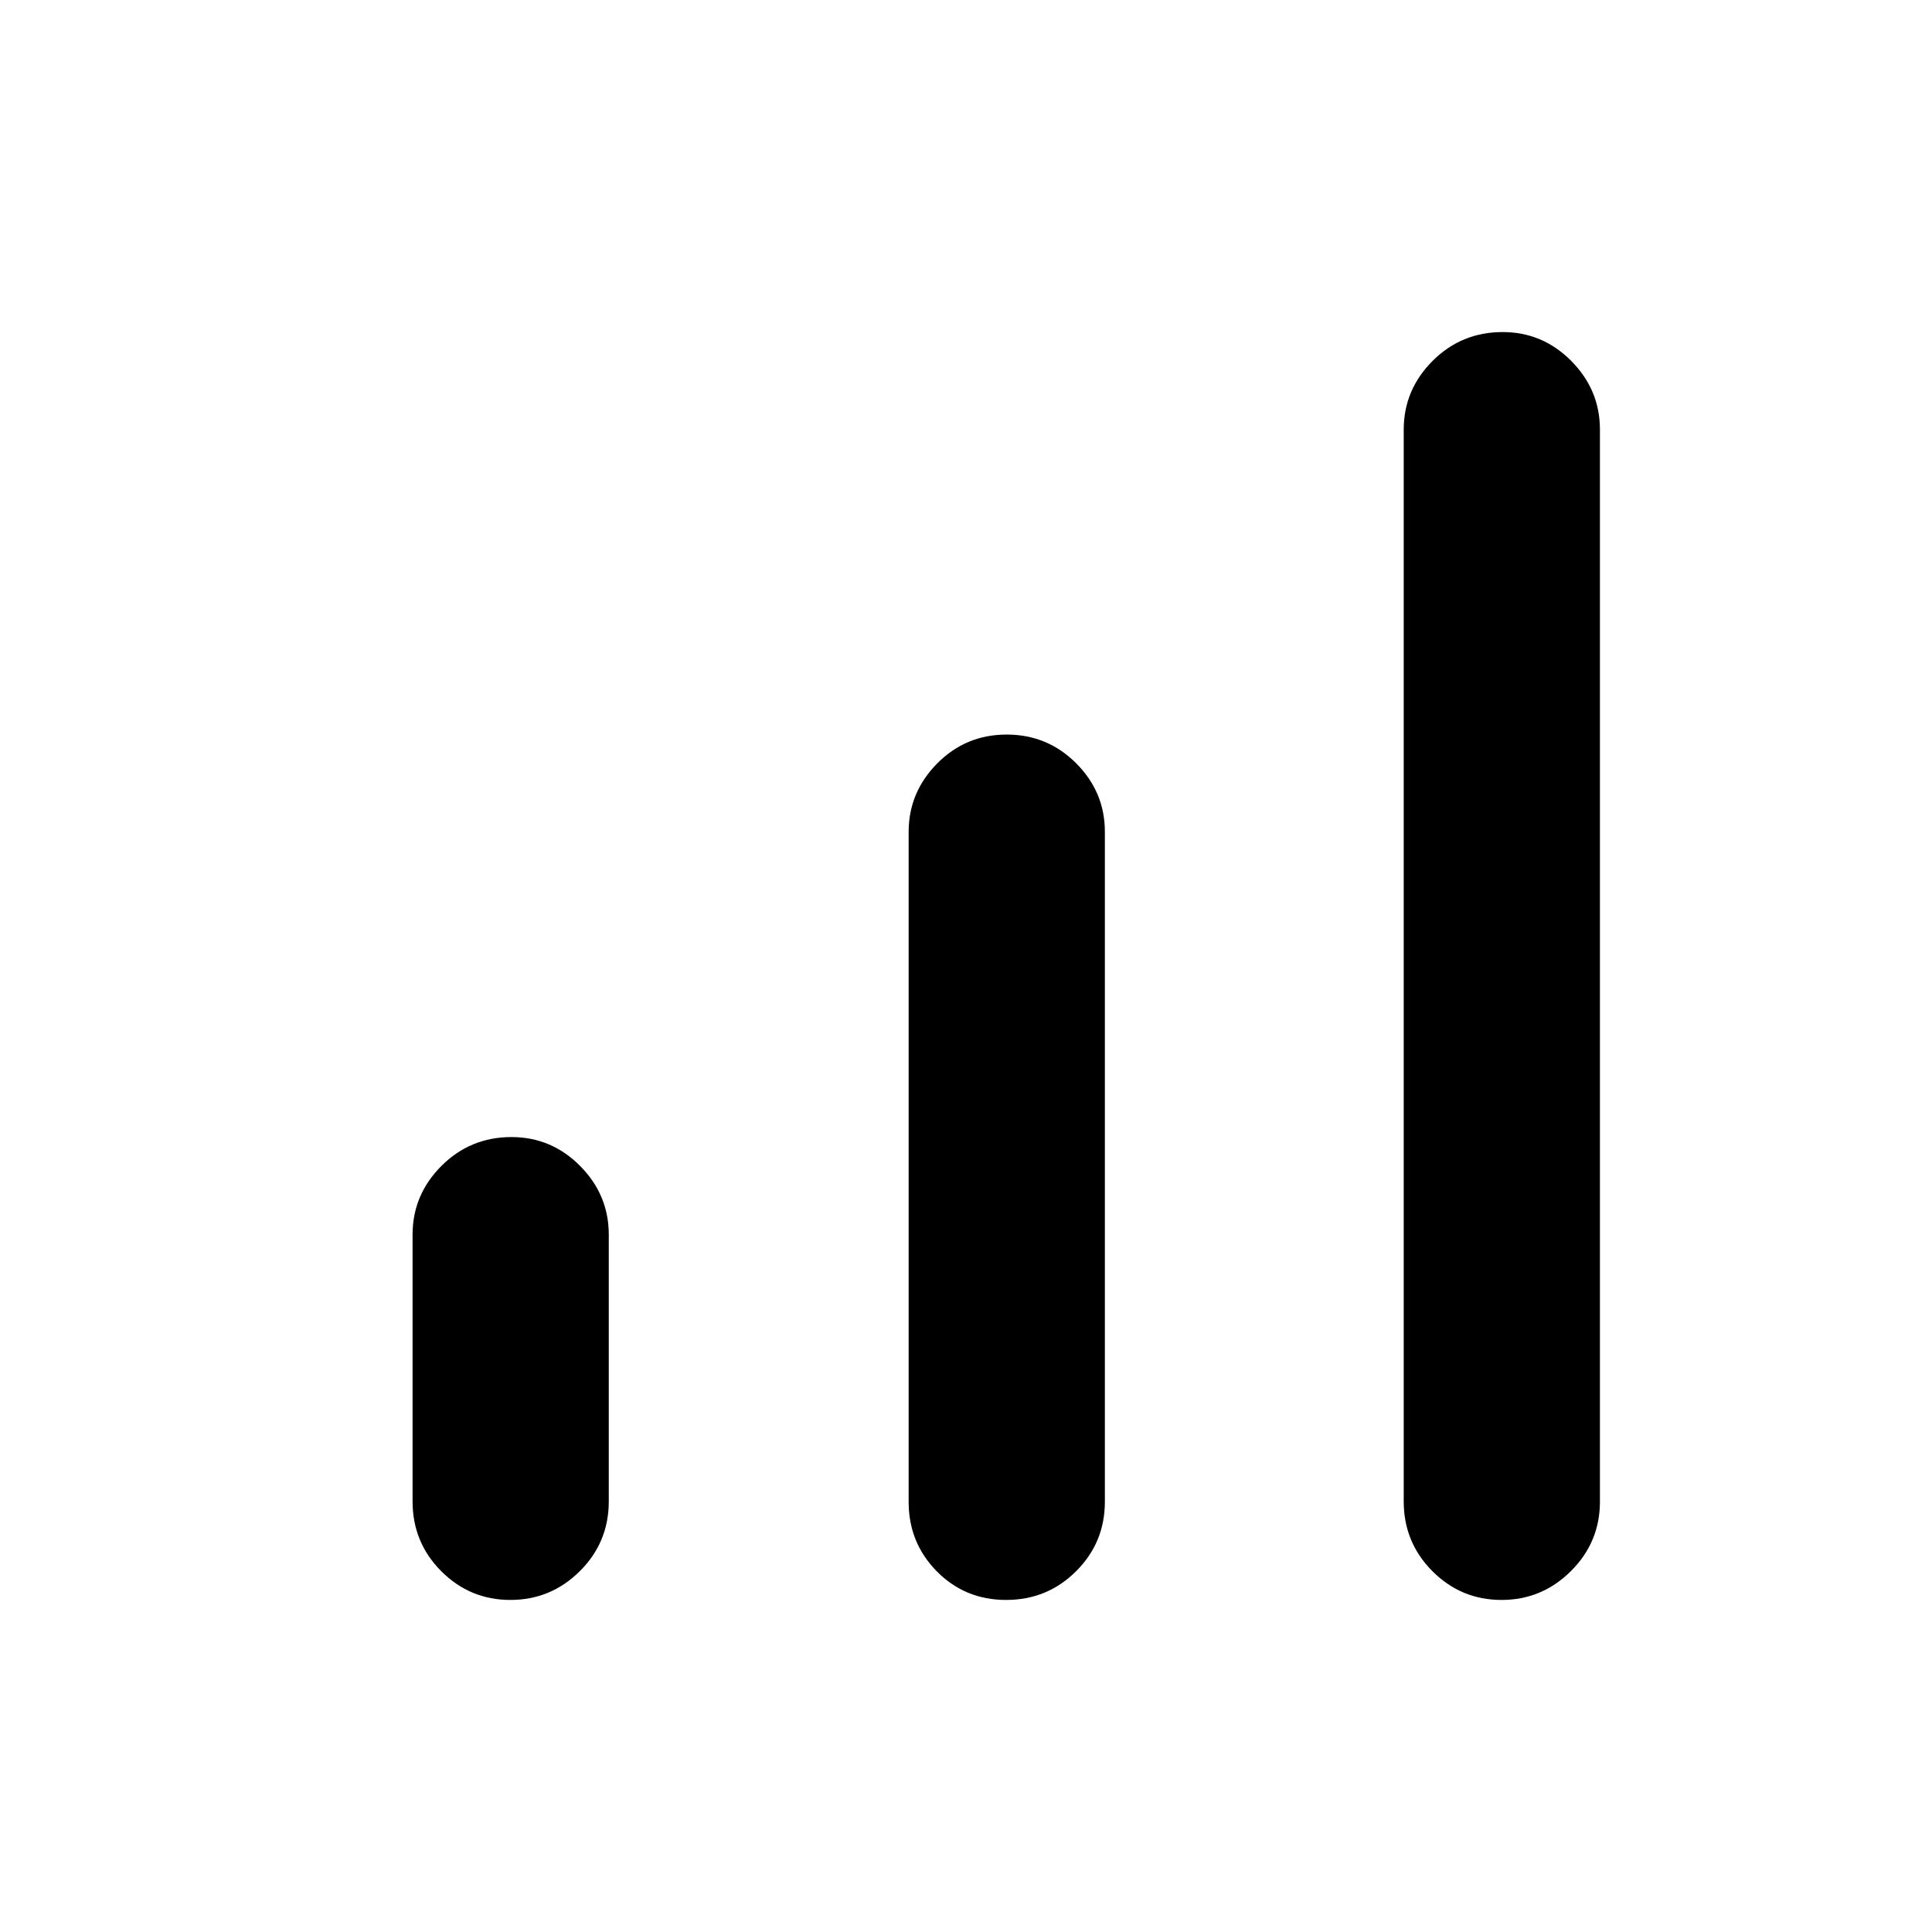 <svg xmlns="http://www.w3.org/2000/svg" height="48" viewBox="0 -960 960 960" width="48"><path d="M253.6-165q-20.1 0-34.35-14.29T205-214v-132.5q0-19.79 14.33-34.15Q233.67-395 254.15-395q19.85 0 34.1 14.35 14.25 14.36 14.25 34.15V-214q0 20.42-14.4 34.71Q273.71-165 253.6-165Zm246.34 0q-20.44 0-34.44-14.2-14-14.2-14-34.48v-332.96q0-19.69 14.21-34.03 14.2-14.33 34.5-14.33 20.29 0 34.54 14.28Q549-566.43 549-546.74v332.96q0 20.28-14.31 34.53T499.94-165Zm246.16 0q-20.1 0-34.35-14.29T697.5-214v-532.5q0-19.79 14.33-34.15Q726.17-795 746.65-795q19.85 0 34.1 14.35Q795-766.29 795-746.5v532.63q0 20.16-14.4 34.52Q766.21-165 746.1-165Z"/></svg>